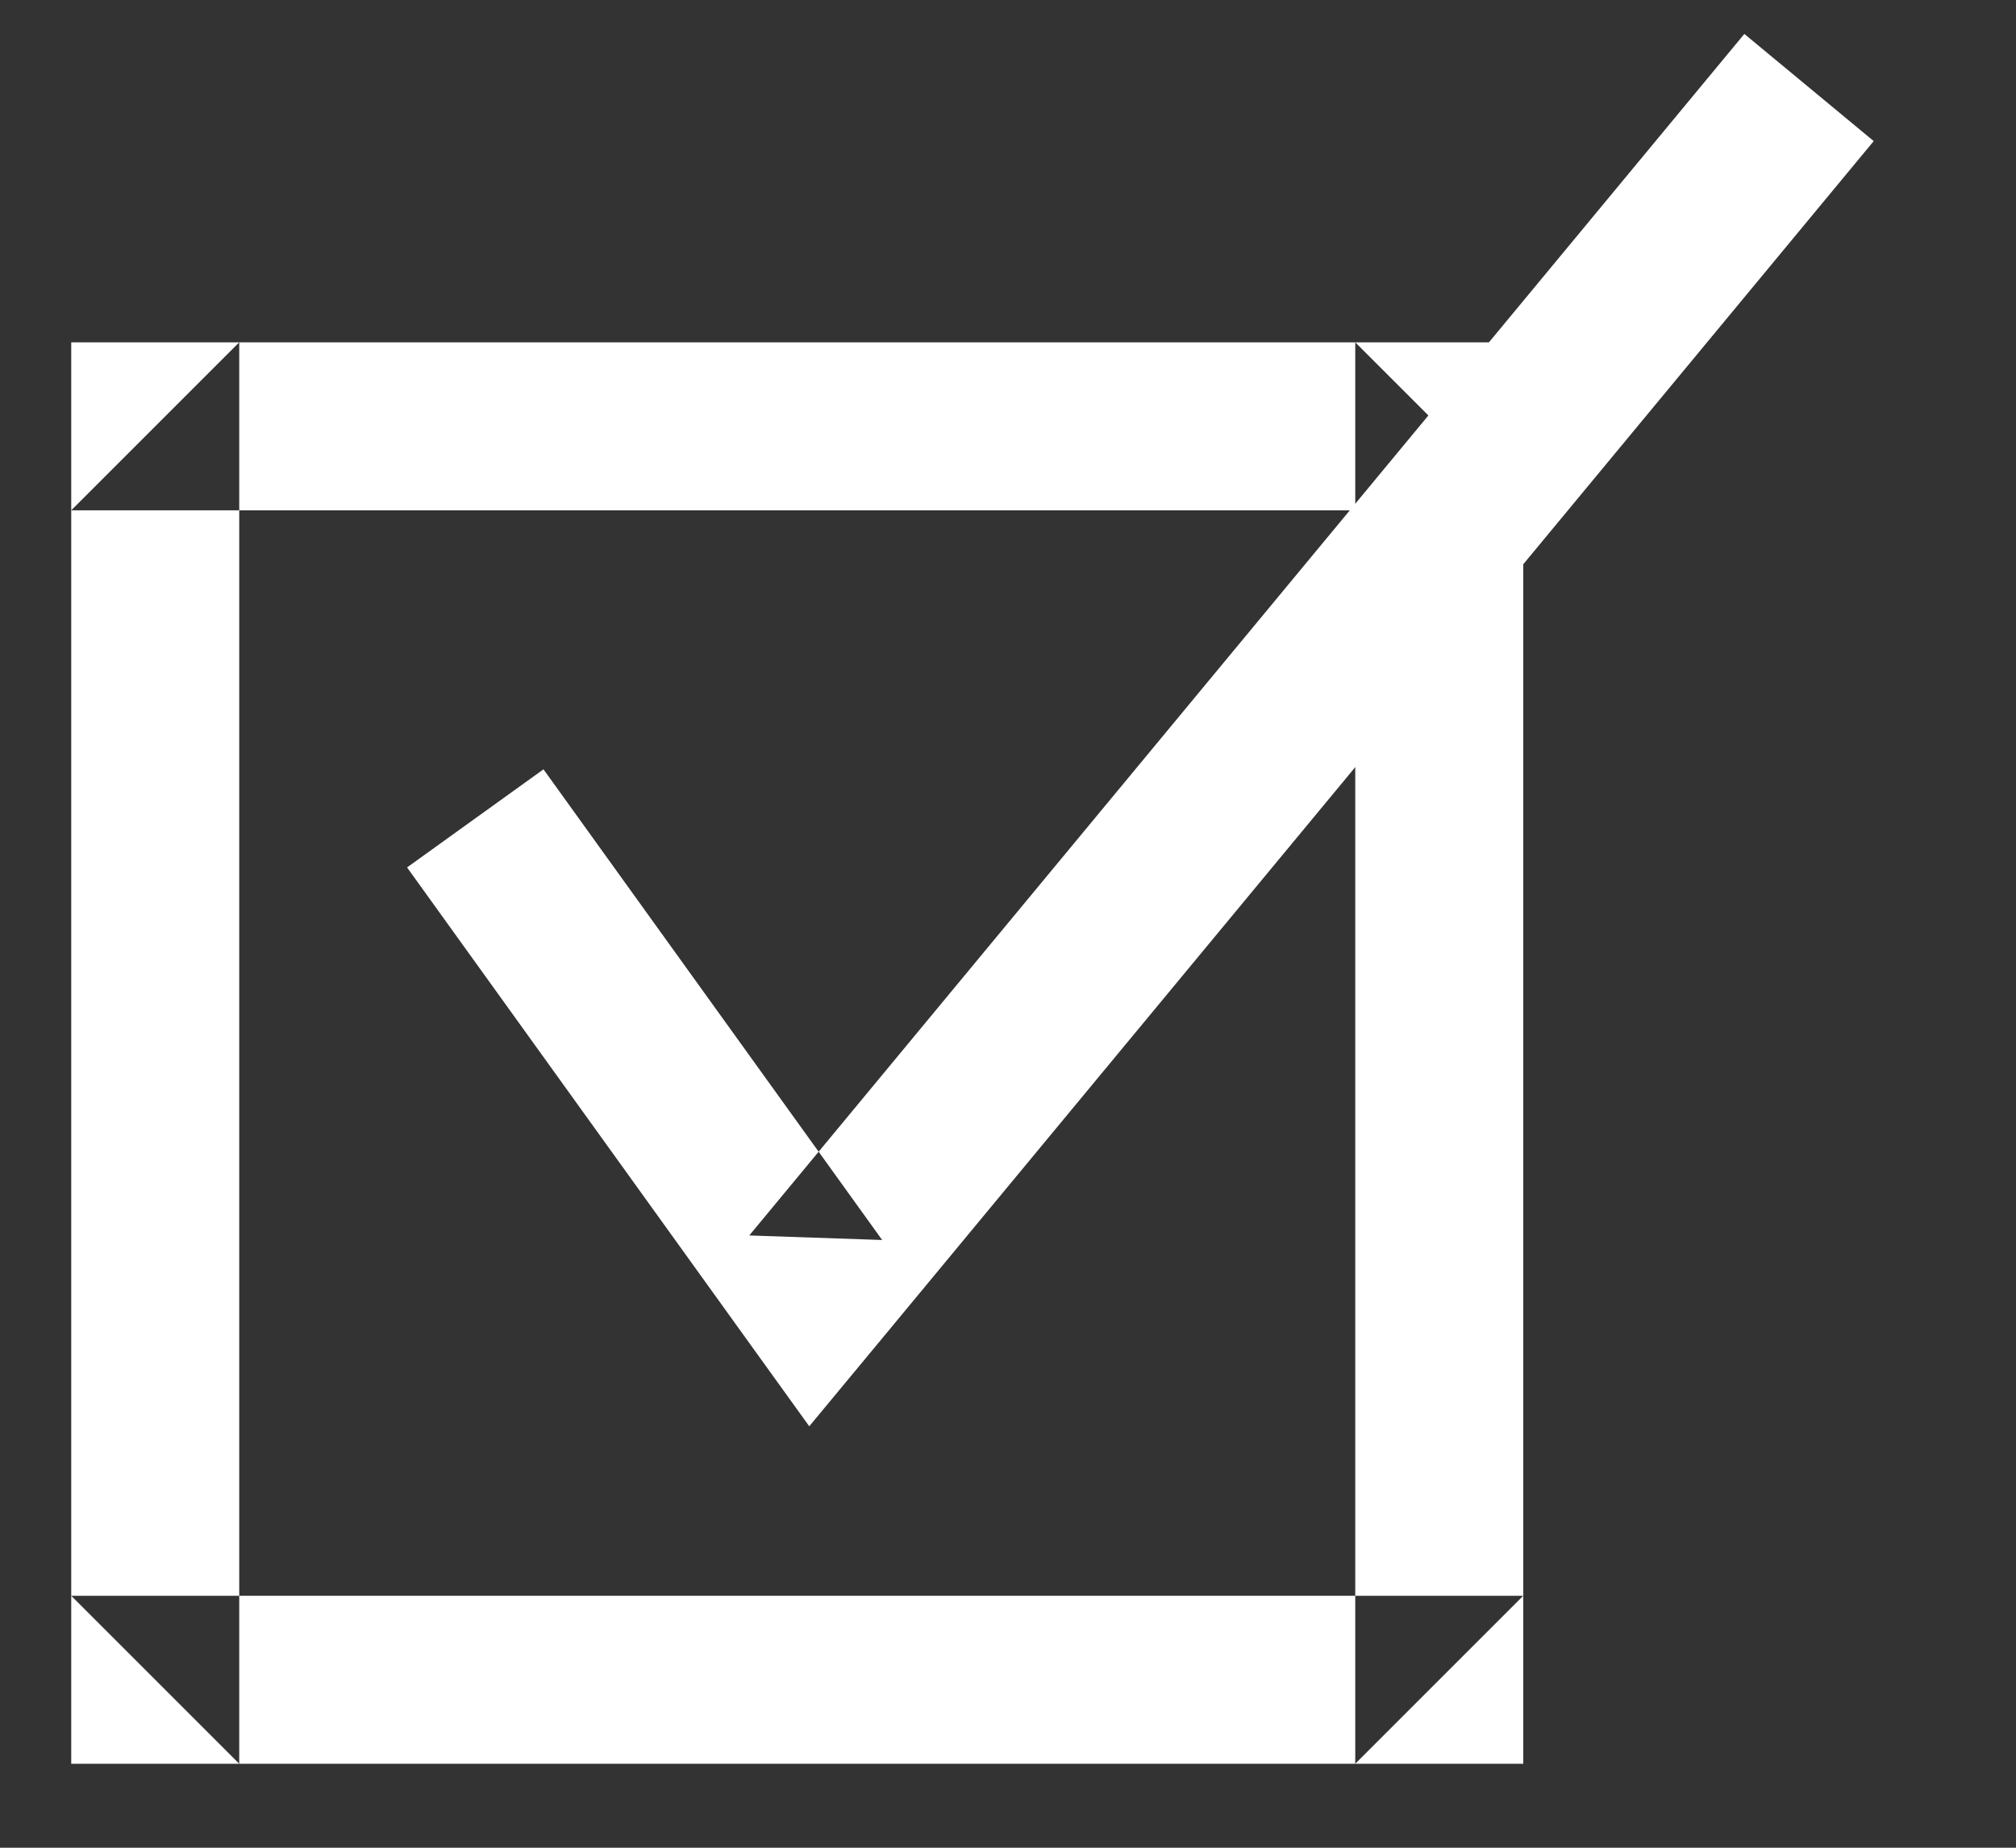 <?xml version="1.0" encoding="UTF-8" standalone="no"?>
<svg width="12px" height="11px" viewBox="0 0 12 11" version="1.1" xmlns="http://www.w3.org/2000/svg" xmlns:xlink="http://www.w3.org/1999/xlink" xmlns:sketch="http://www.bohemiancoding.com/sketch/ns">
    <rect x="0" y="0" width="12" height="11" fill="#333333" stroke="none"/>
    <!-- Generator: Sketch 3.3.2 (12043) - http://www.bohemiancoding.com/sketch -->
    <title>vote-icon</title>
    <desc>Created with Sketch.</desc>
    <defs></defs>
    <g id="slice" stroke="none" stroke-width="1" fill="none" fill-rule="evenodd" sketch:type="MSPage">
        <g id="vote-icon" sketch:type="MSLayerGroup" transform="translate(0.424, -0.5)" fill="#FFFFFF">
            <path d="M0,3.538 L0,3.538 L1,2.538 L1,11 L0,10 L8.643,10 L7.643,11 L7.643,2.538 L8.643,3.538 L0,3.538 Z M0,2.538 L8.643,2.538 L8.643,11 L0,11 L0,2.538 L0,2.538 Z" id="Shape" sketch:type="MSShapeGroup"></path>
            <path d="M1.999,5.664 L4.015,8.466 L4.393,8.991 L4.806,8.493 L10.729,1.34 L9.959,0.702 L4.036,7.855 L4.827,7.882 L2.811,5.08 L1.999,5.664 L1.999,5.664 Z" id="Shape" sketch:type="MSShapeGroup"></path>
        </g>
    </g>
</svg>